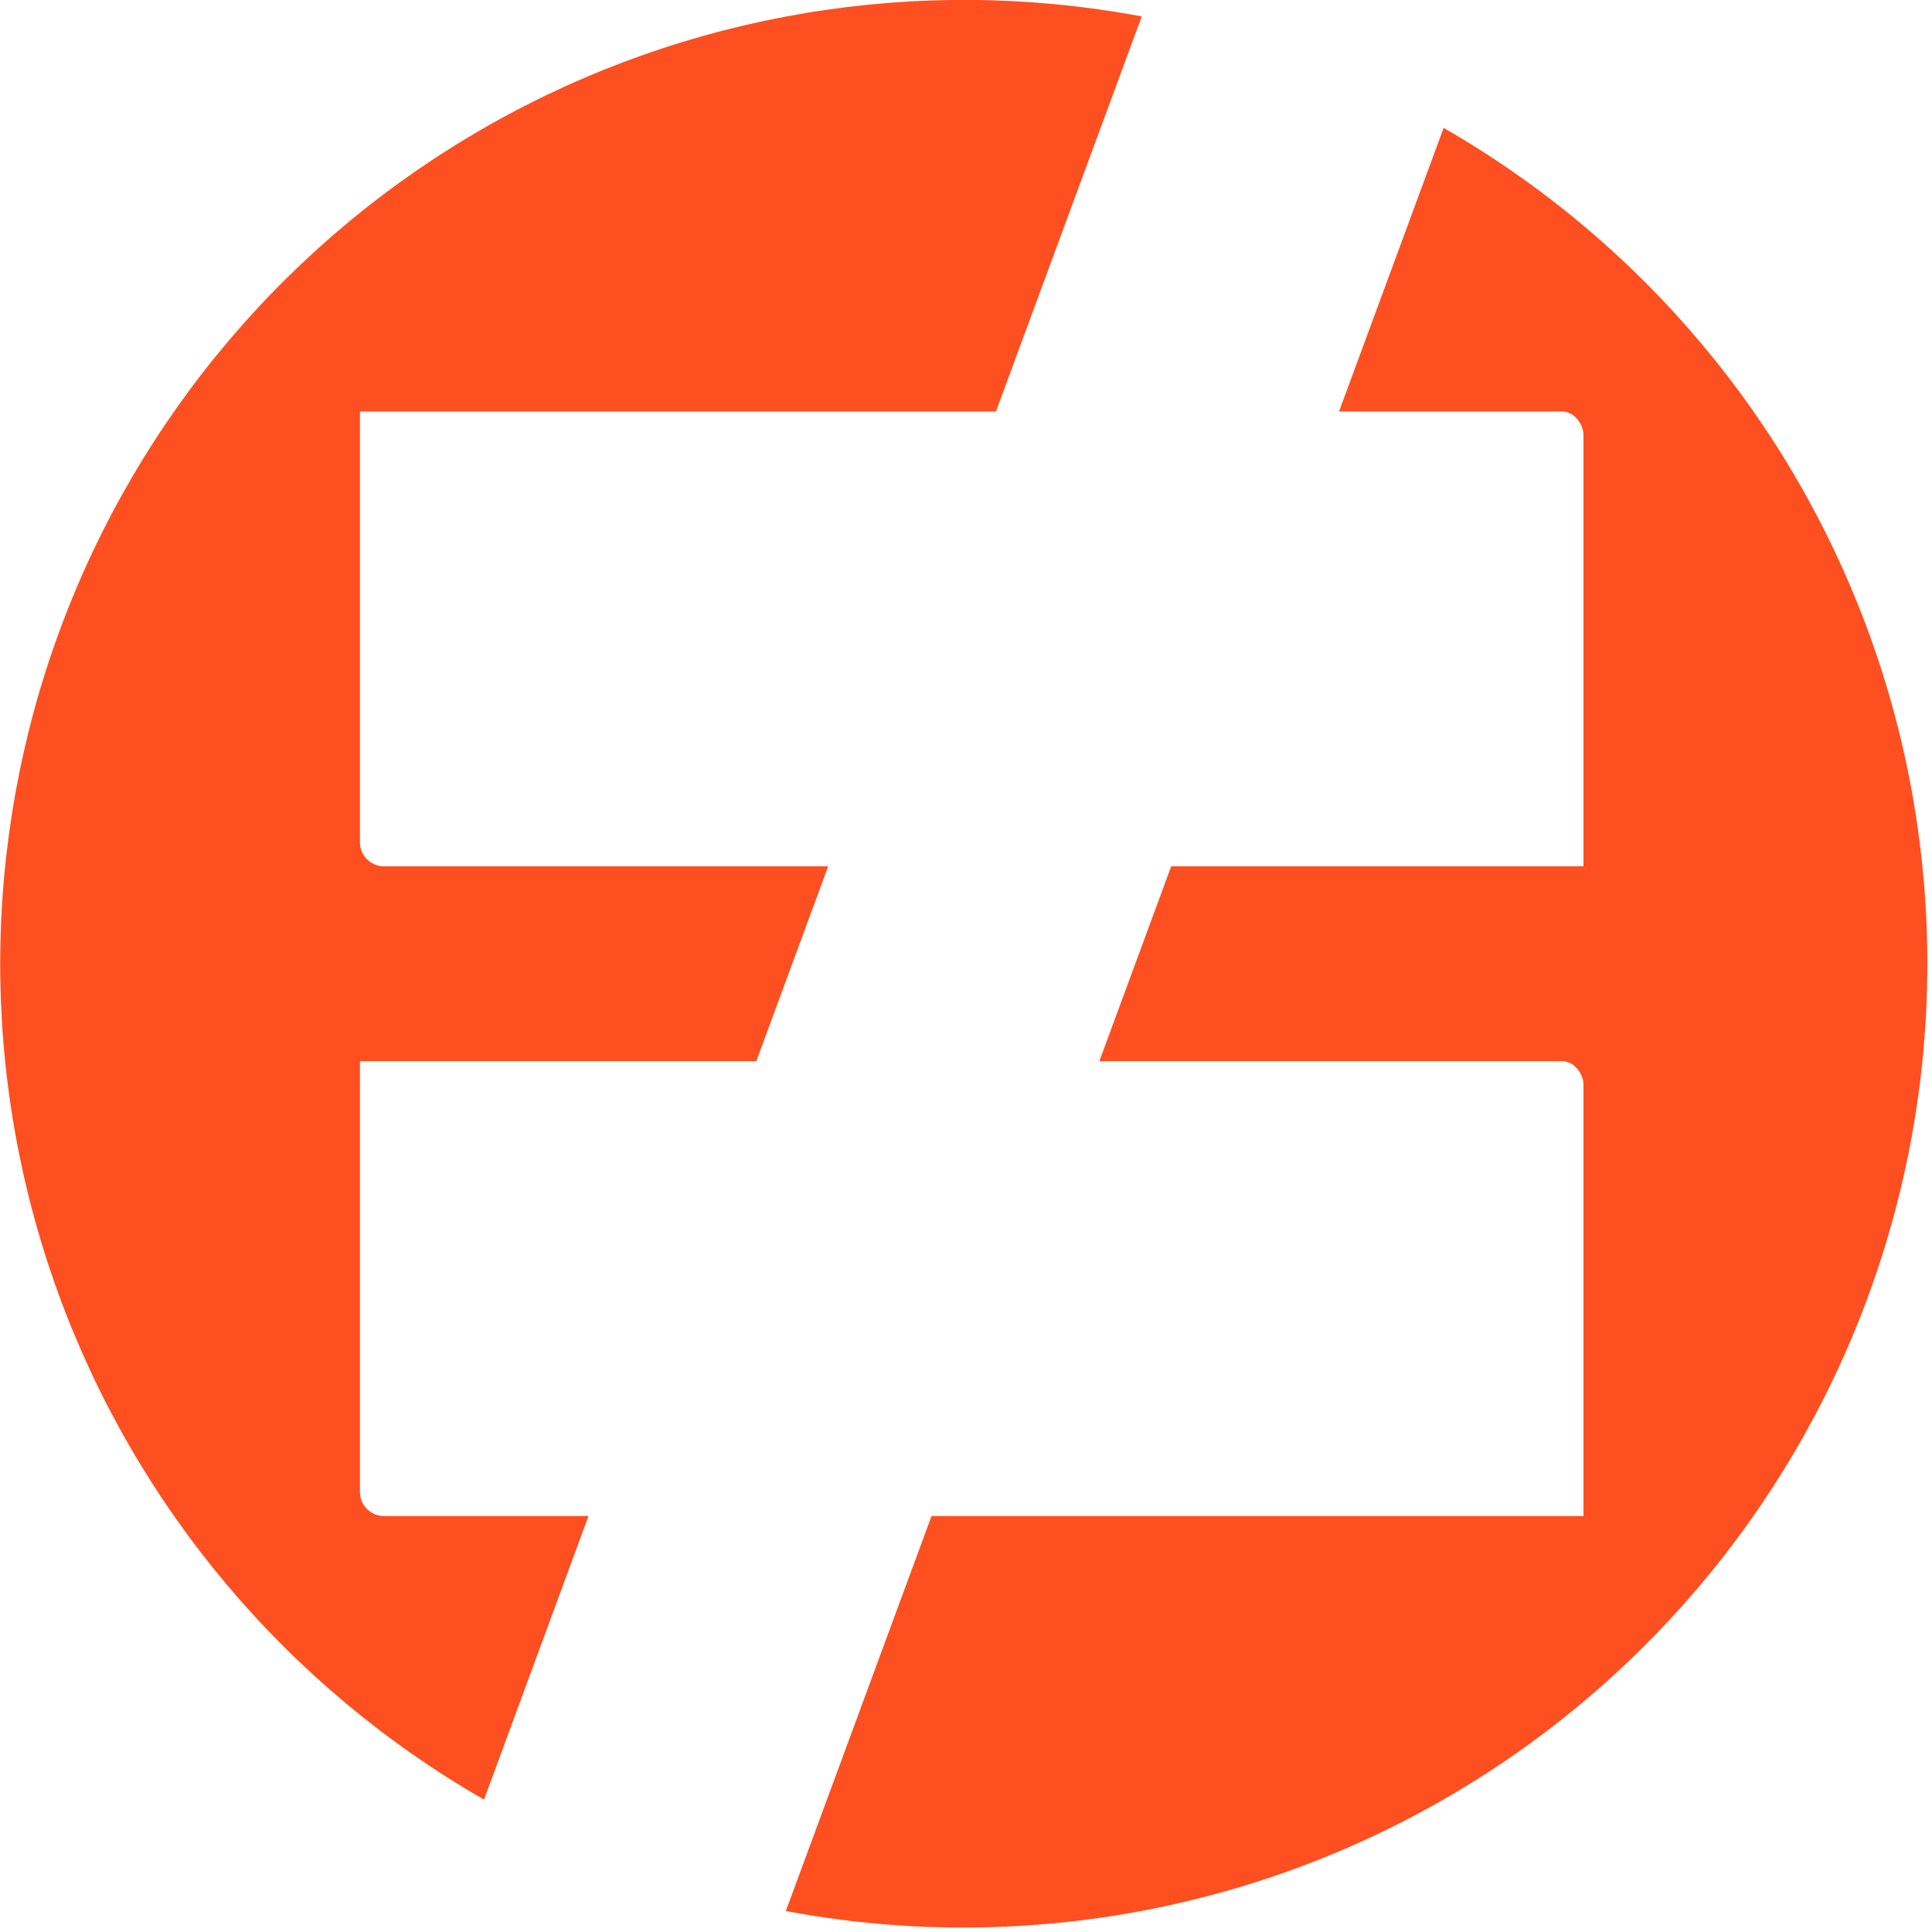 <?xml version="1.0" encoding="UTF-8"?>
<svg xmlns="http://www.w3.org/2000/svg"  version="1.2" baseProfile="tiny-ps" viewBox="0 0 282 282" fill="none" xml:space="preserve">
  <title>Diferente</title>
  <desc>Diferente logo</desc>
  <path fill="#FE4F20" d="M85.9 221.28H56.02C55.408 221.286 54.806 221.123 54.28 220.81C53.758 220.498 53.322 220.062 53.01 219.54C52.698 219.014 52.535 218.412 52.54 217.8V154.9H110.39L120.88 126.45H56.02C55.406 126.457 54.803 126.291 54.28 125.97C53.757 125.665 53.32 125.231 53.01 124.71C52.699 124.183 52.537 123.582 52.54 122.97V60.06H145.37L166.65 2.4C133.984 -3.726 100.205 1.91 71.297 18.31C42.39 34.709 20.221 60.812 8.72 91.994C-2.78 123.176 -2.871 157.423 8.464 188.665C19.8 219.907 41.83 246.128 70.65 262.68L85.9 221.28Z"></path>
  <path fill="#FE4F20" d="M210.72 18.66L195.45 60.06H227.65C228.319 60.011 228.985 60.179 229.55 60.54C229.997 60.885 230.374 61.313 230.66 61.8C230.971 62.327 231.133 62.928 231.13 63.54V126.45H170.95L160.46 154.9H227.65C228.317 154.848 228.984 155.013 229.55 155.37C229.995 155.718 230.371 156.145 230.66 156.63C230.971 157.157 231.133 157.758 231.13 158.37V221.28H135.97L114.7 278.94C147.366 285.066 181.145 279.43 210.053 263.03C238.96 246.631 261.129 220.528 272.63 189.346C284.131 158.164 284.221 123.917 272.886 92.675C261.55 61.433 239.52 35.212 210.7 18.66H210.72Z"></path>
</svg>
